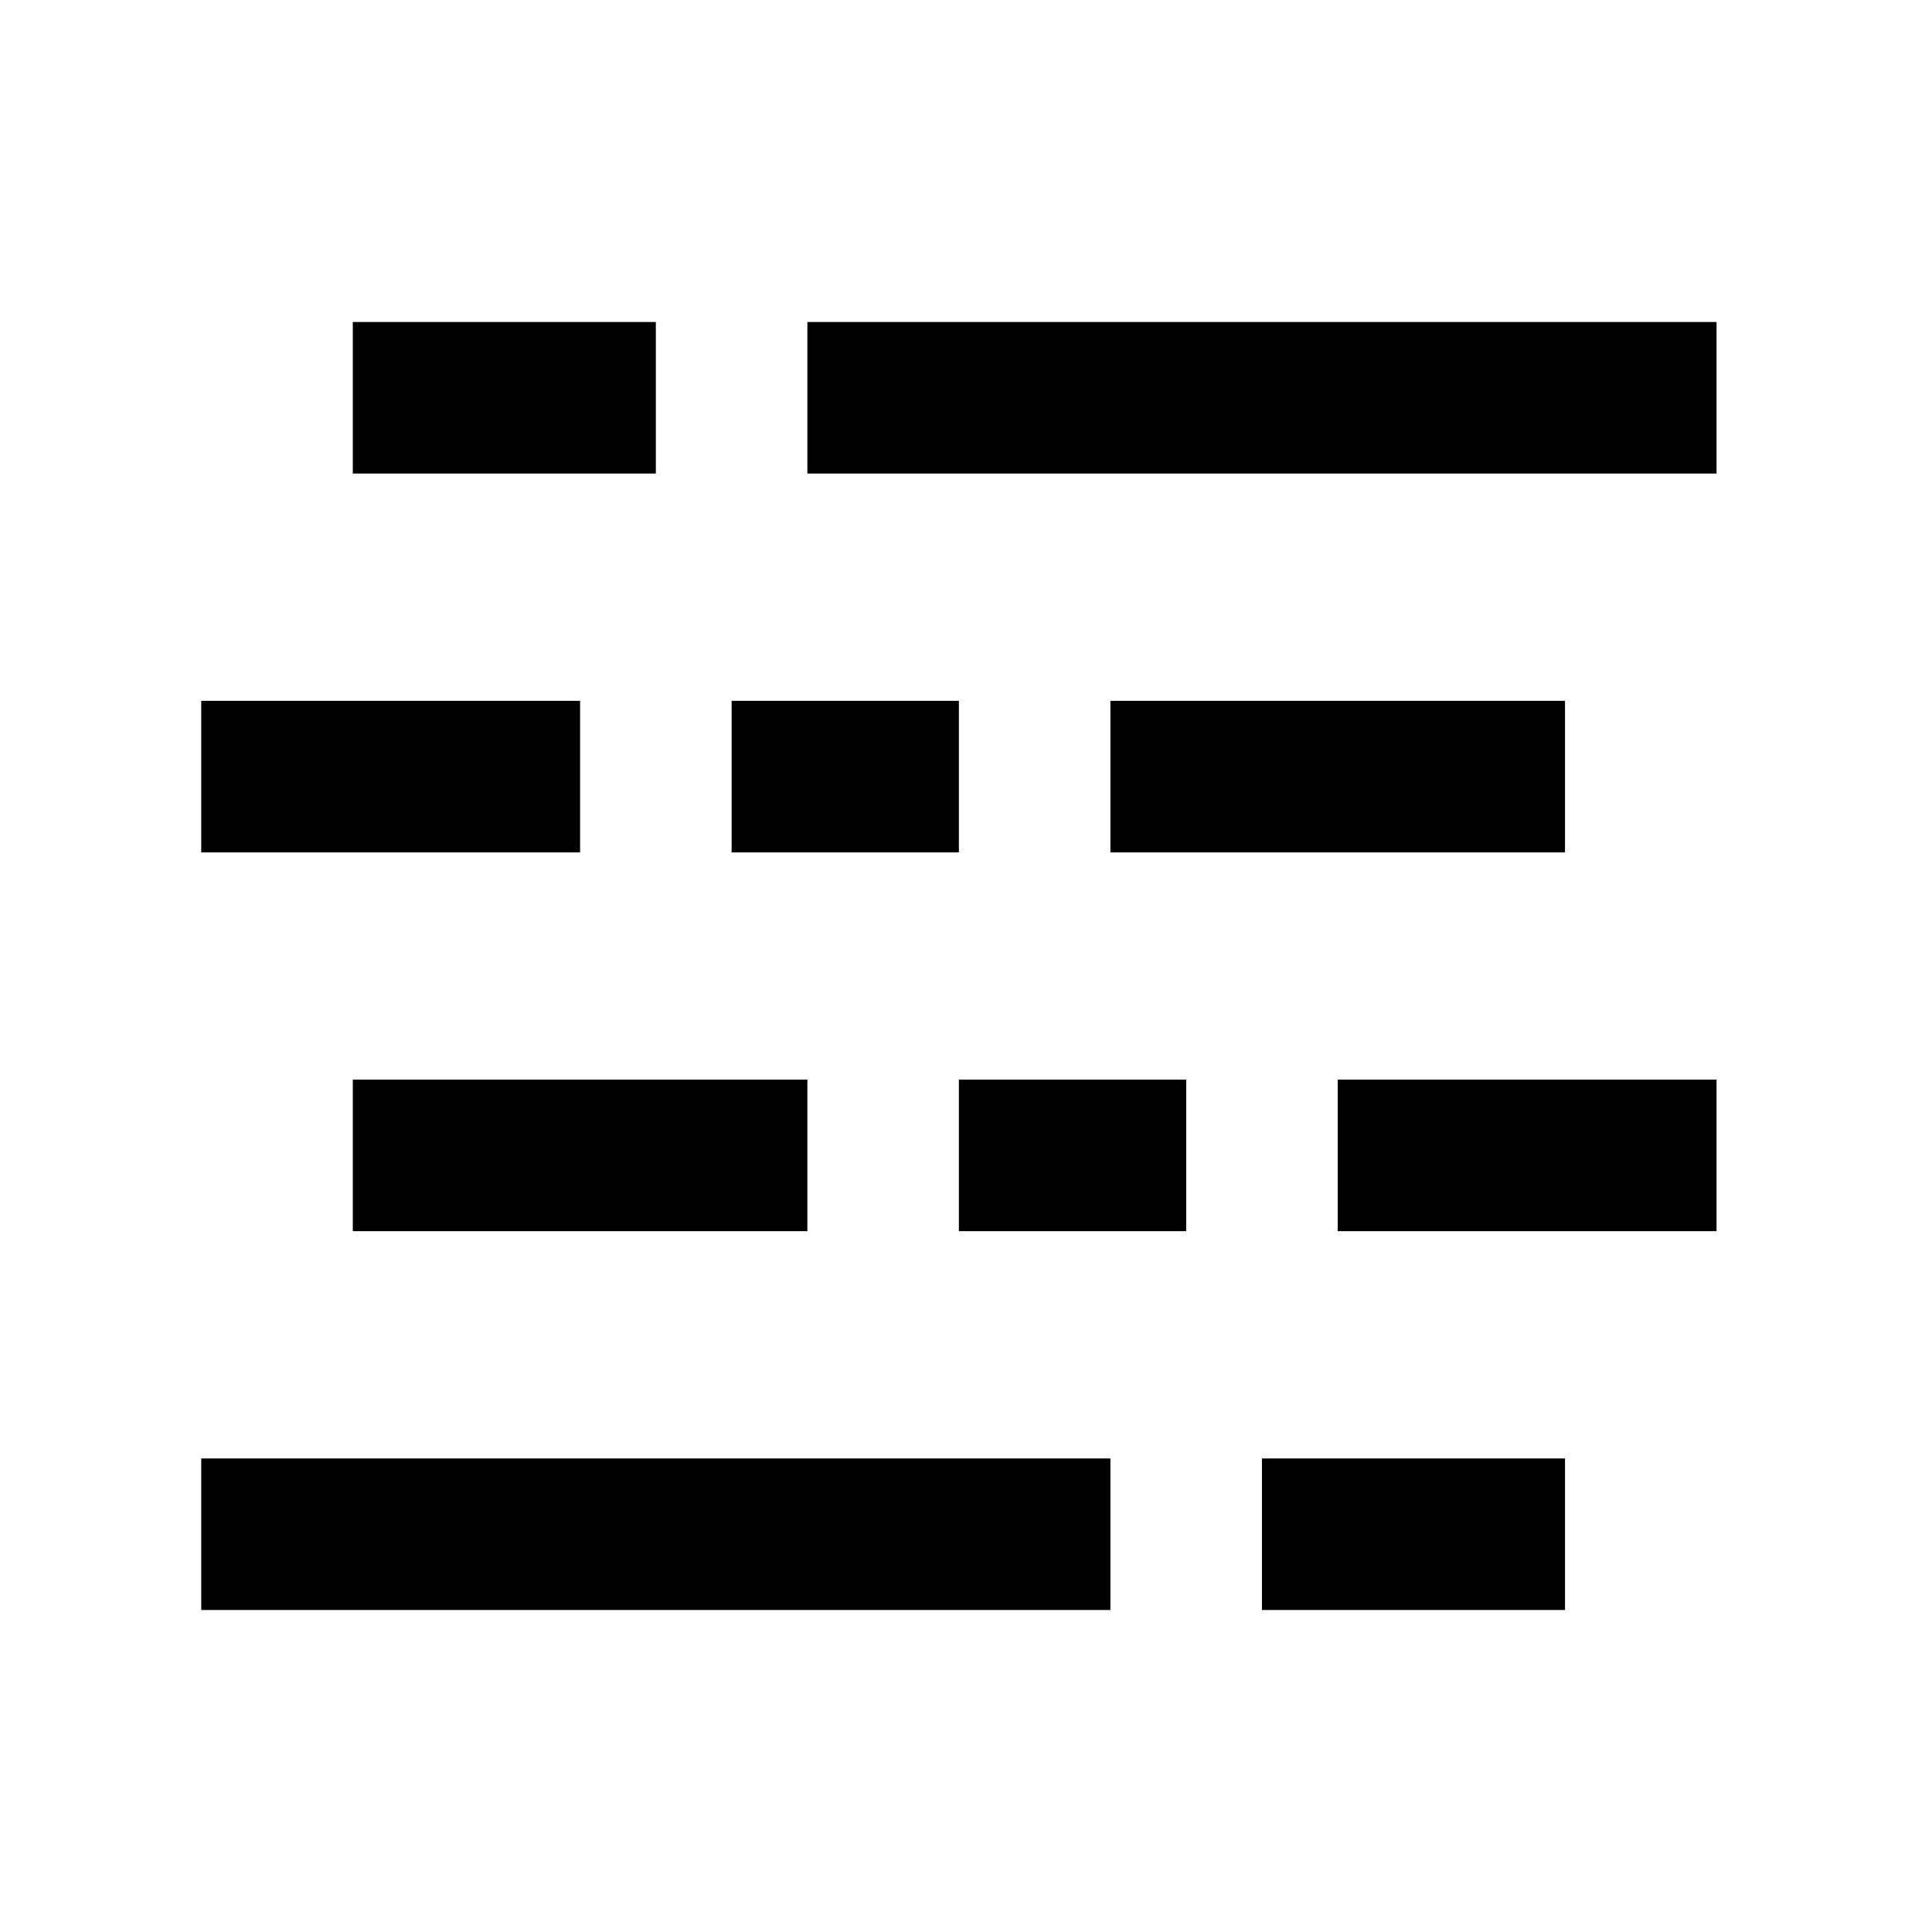 <svg width="48" height="48" viewBox="0 0 48 48" fill="none" xmlns="http://www.w3.org/2000/svg">
<path d="M8.765 8H16.294V11.765H8.765V8ZM31.353 36.235H38.882V40H31.353V36.235ZM5 17.412H14.412V21.177H5V17.412ZM18.177 17.412H23.823V21.177H18.177V17.412ZM27.588 17.412H38.882V21.177H27.588V17.412ZM8.765 26.823H20.059V30.588H8.765V26.823ZM23.823 26.823H29.471V30.588H23.823V26.823ZM33.235 26.823H42.647V30.588H33.235V26.823ZM20.059 8H42.647V11.765H20.059V8ZM5 36.235H27.588V40H5V36.235Z" fill="black"/>
</svg>
